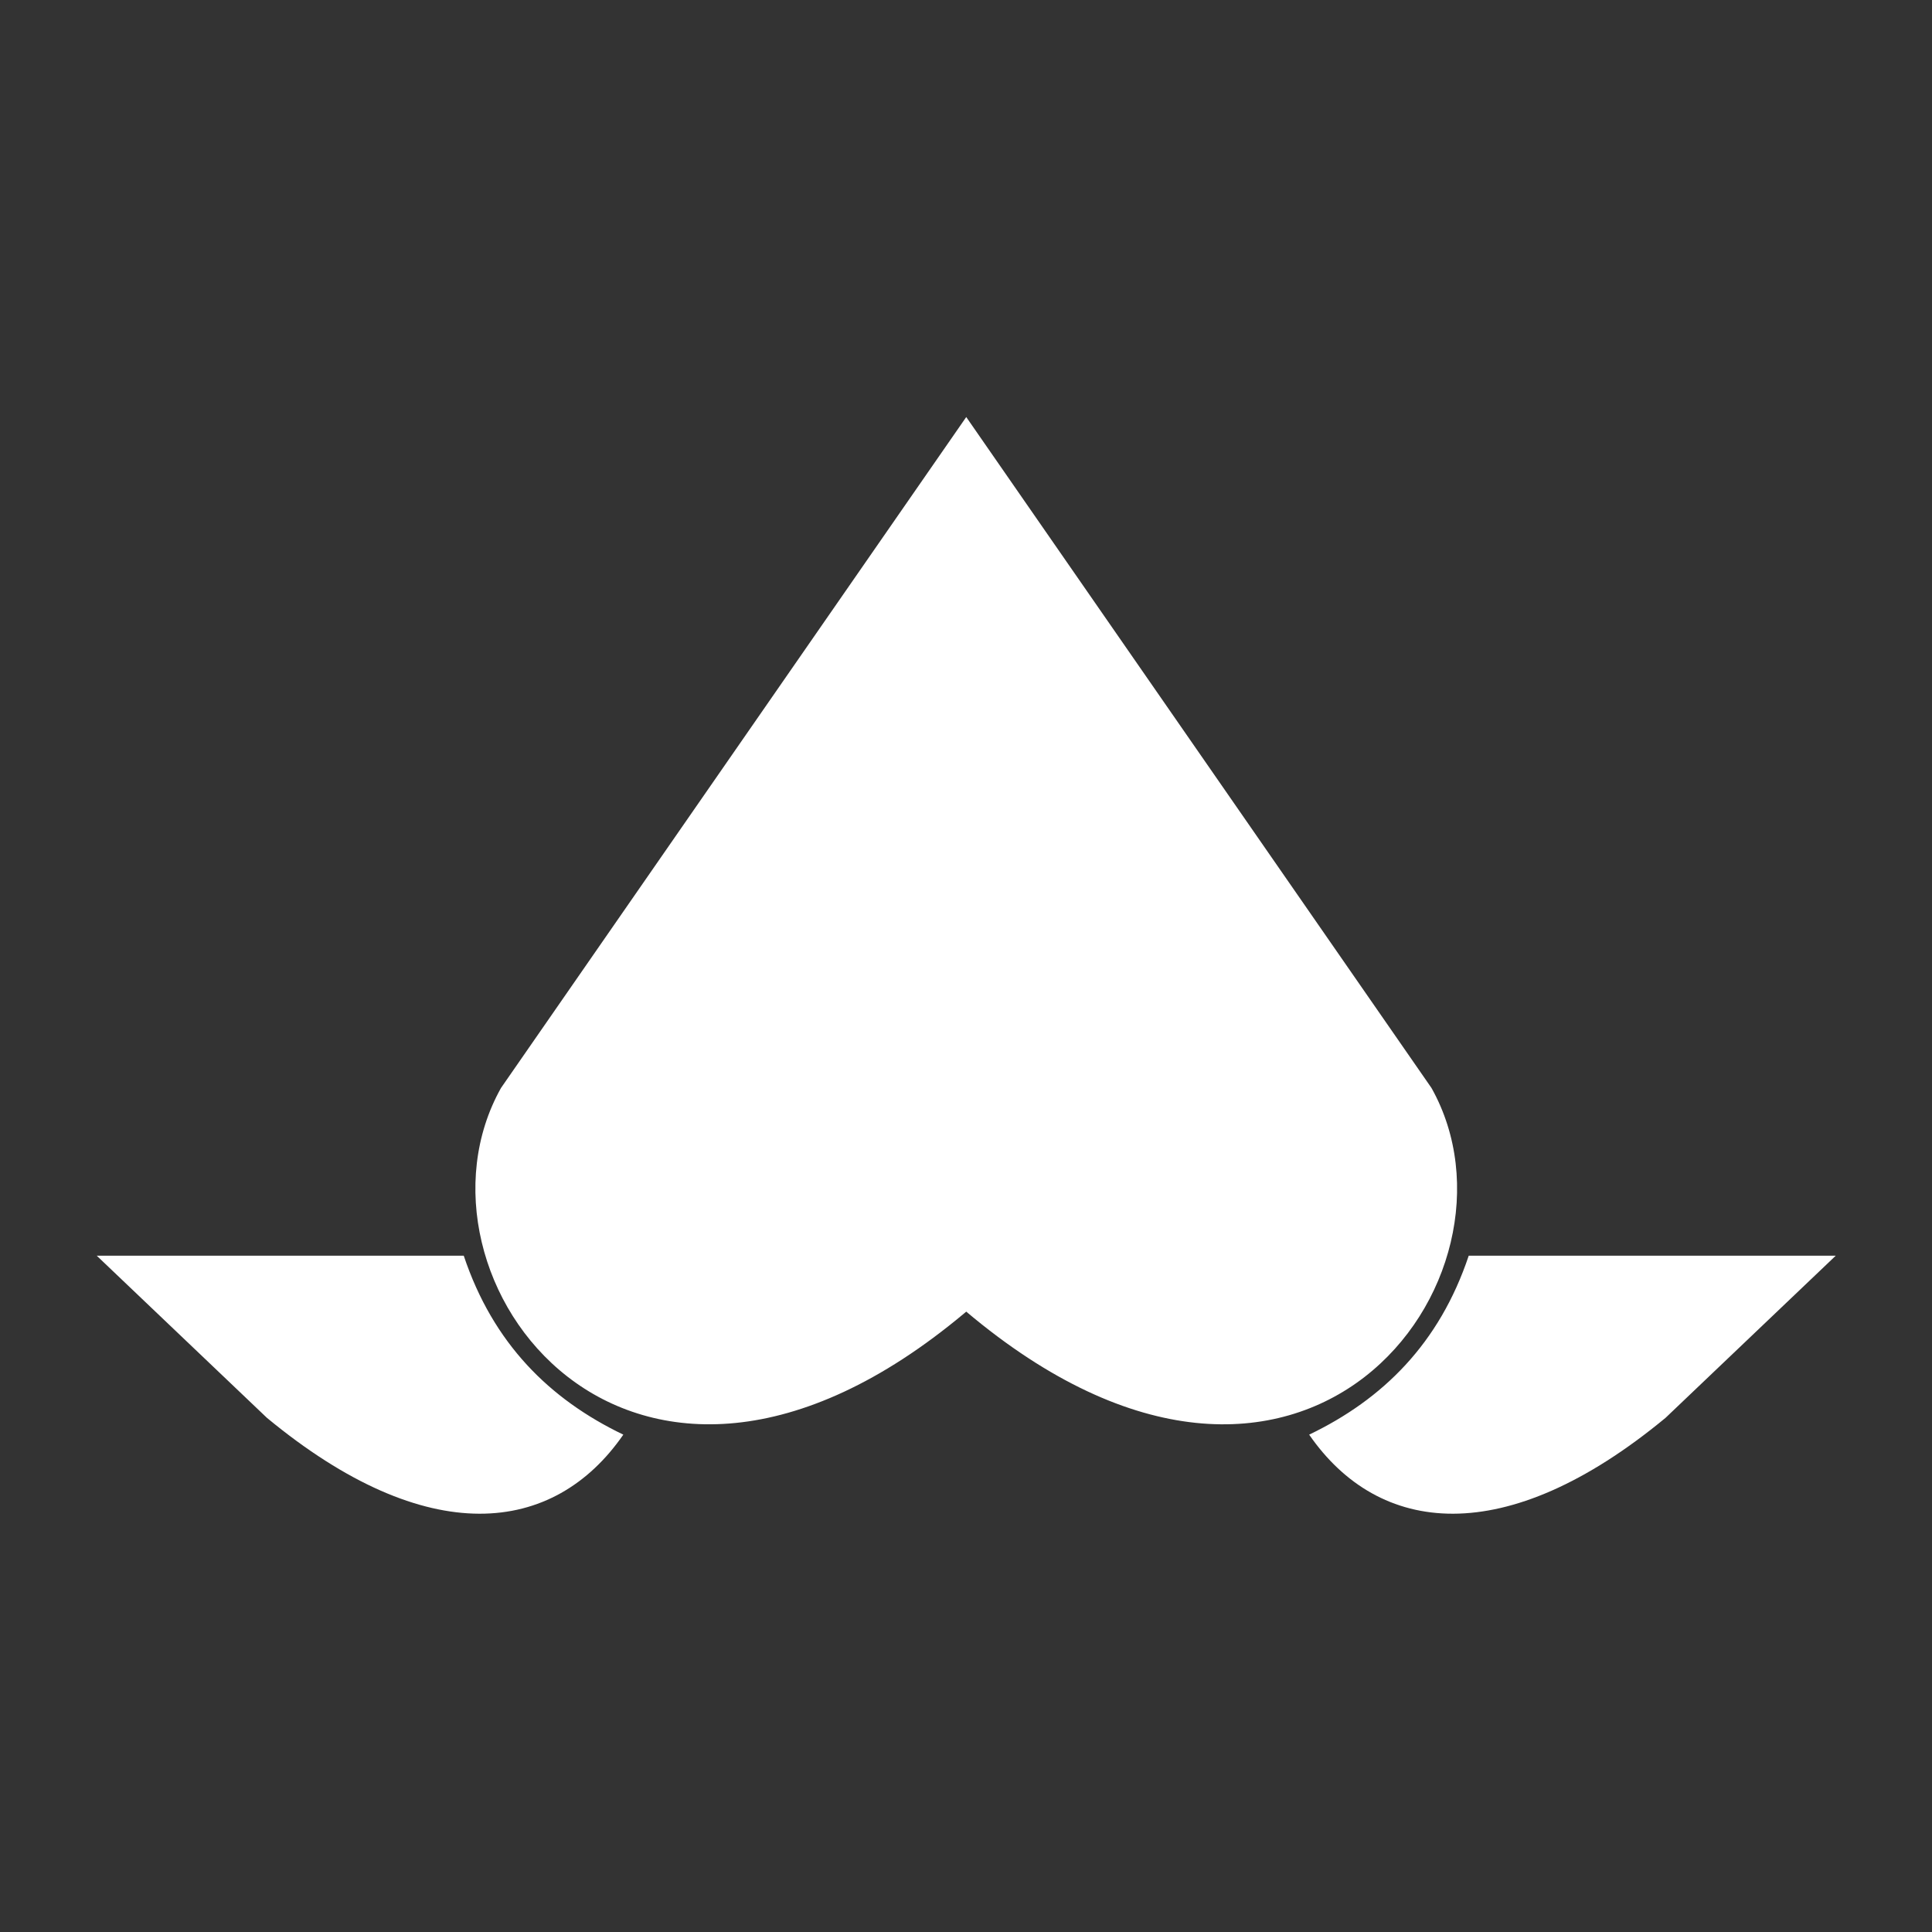 <?xml version="1.0" encoding="UTF-8" standalone="no"?>
<!DOCTYPE svg PUBLIC "-//W3C//DTD SVG 1.1//EN" "http://www.w3.org/Graphics/SVG/1.1/DTD/svg11.dtd">
<svg width="100%" height="100%" viewBox="0 0 1000 1000" version="1.1" xmlns="http://www.w3.org/2000/svg" xmlns:xlink="http://www.w3.org/1999/xlink" xml:space="preserve" xmlns:serif="http://www.serif.com/" style="fill-rule:evenodd;clip-rule:evenodd;stroke-linejoin:round;stroke-miterlimit:2;">
    <rect x="0" y="0" width="1000" height="1000" fill="#333333" stroke="none"/>
    <g transform="matrix(2.753,0,0,2.894,-855.803,-1867.82)">
        <path d="M587,870L656,870L624,899C593.813,922.73 570.064,919.982 557,902C570.858,895.673 581.477,885.702 587,870ZM398.054,870L329.054,870L361.054,899C391.241,922.73 414.99,919.982 428.054,902C414.196,895.673 403.577,885.702 398.054,870ZM492.157,880.296C429.115,930.489 385.215,873.687 405.054,840L492.527,720L580,840C599.879,873.755 555.763,930.717 492.527,880L492.157,880.296Z" style="fill:white;"/>
    </g>
</svg>
